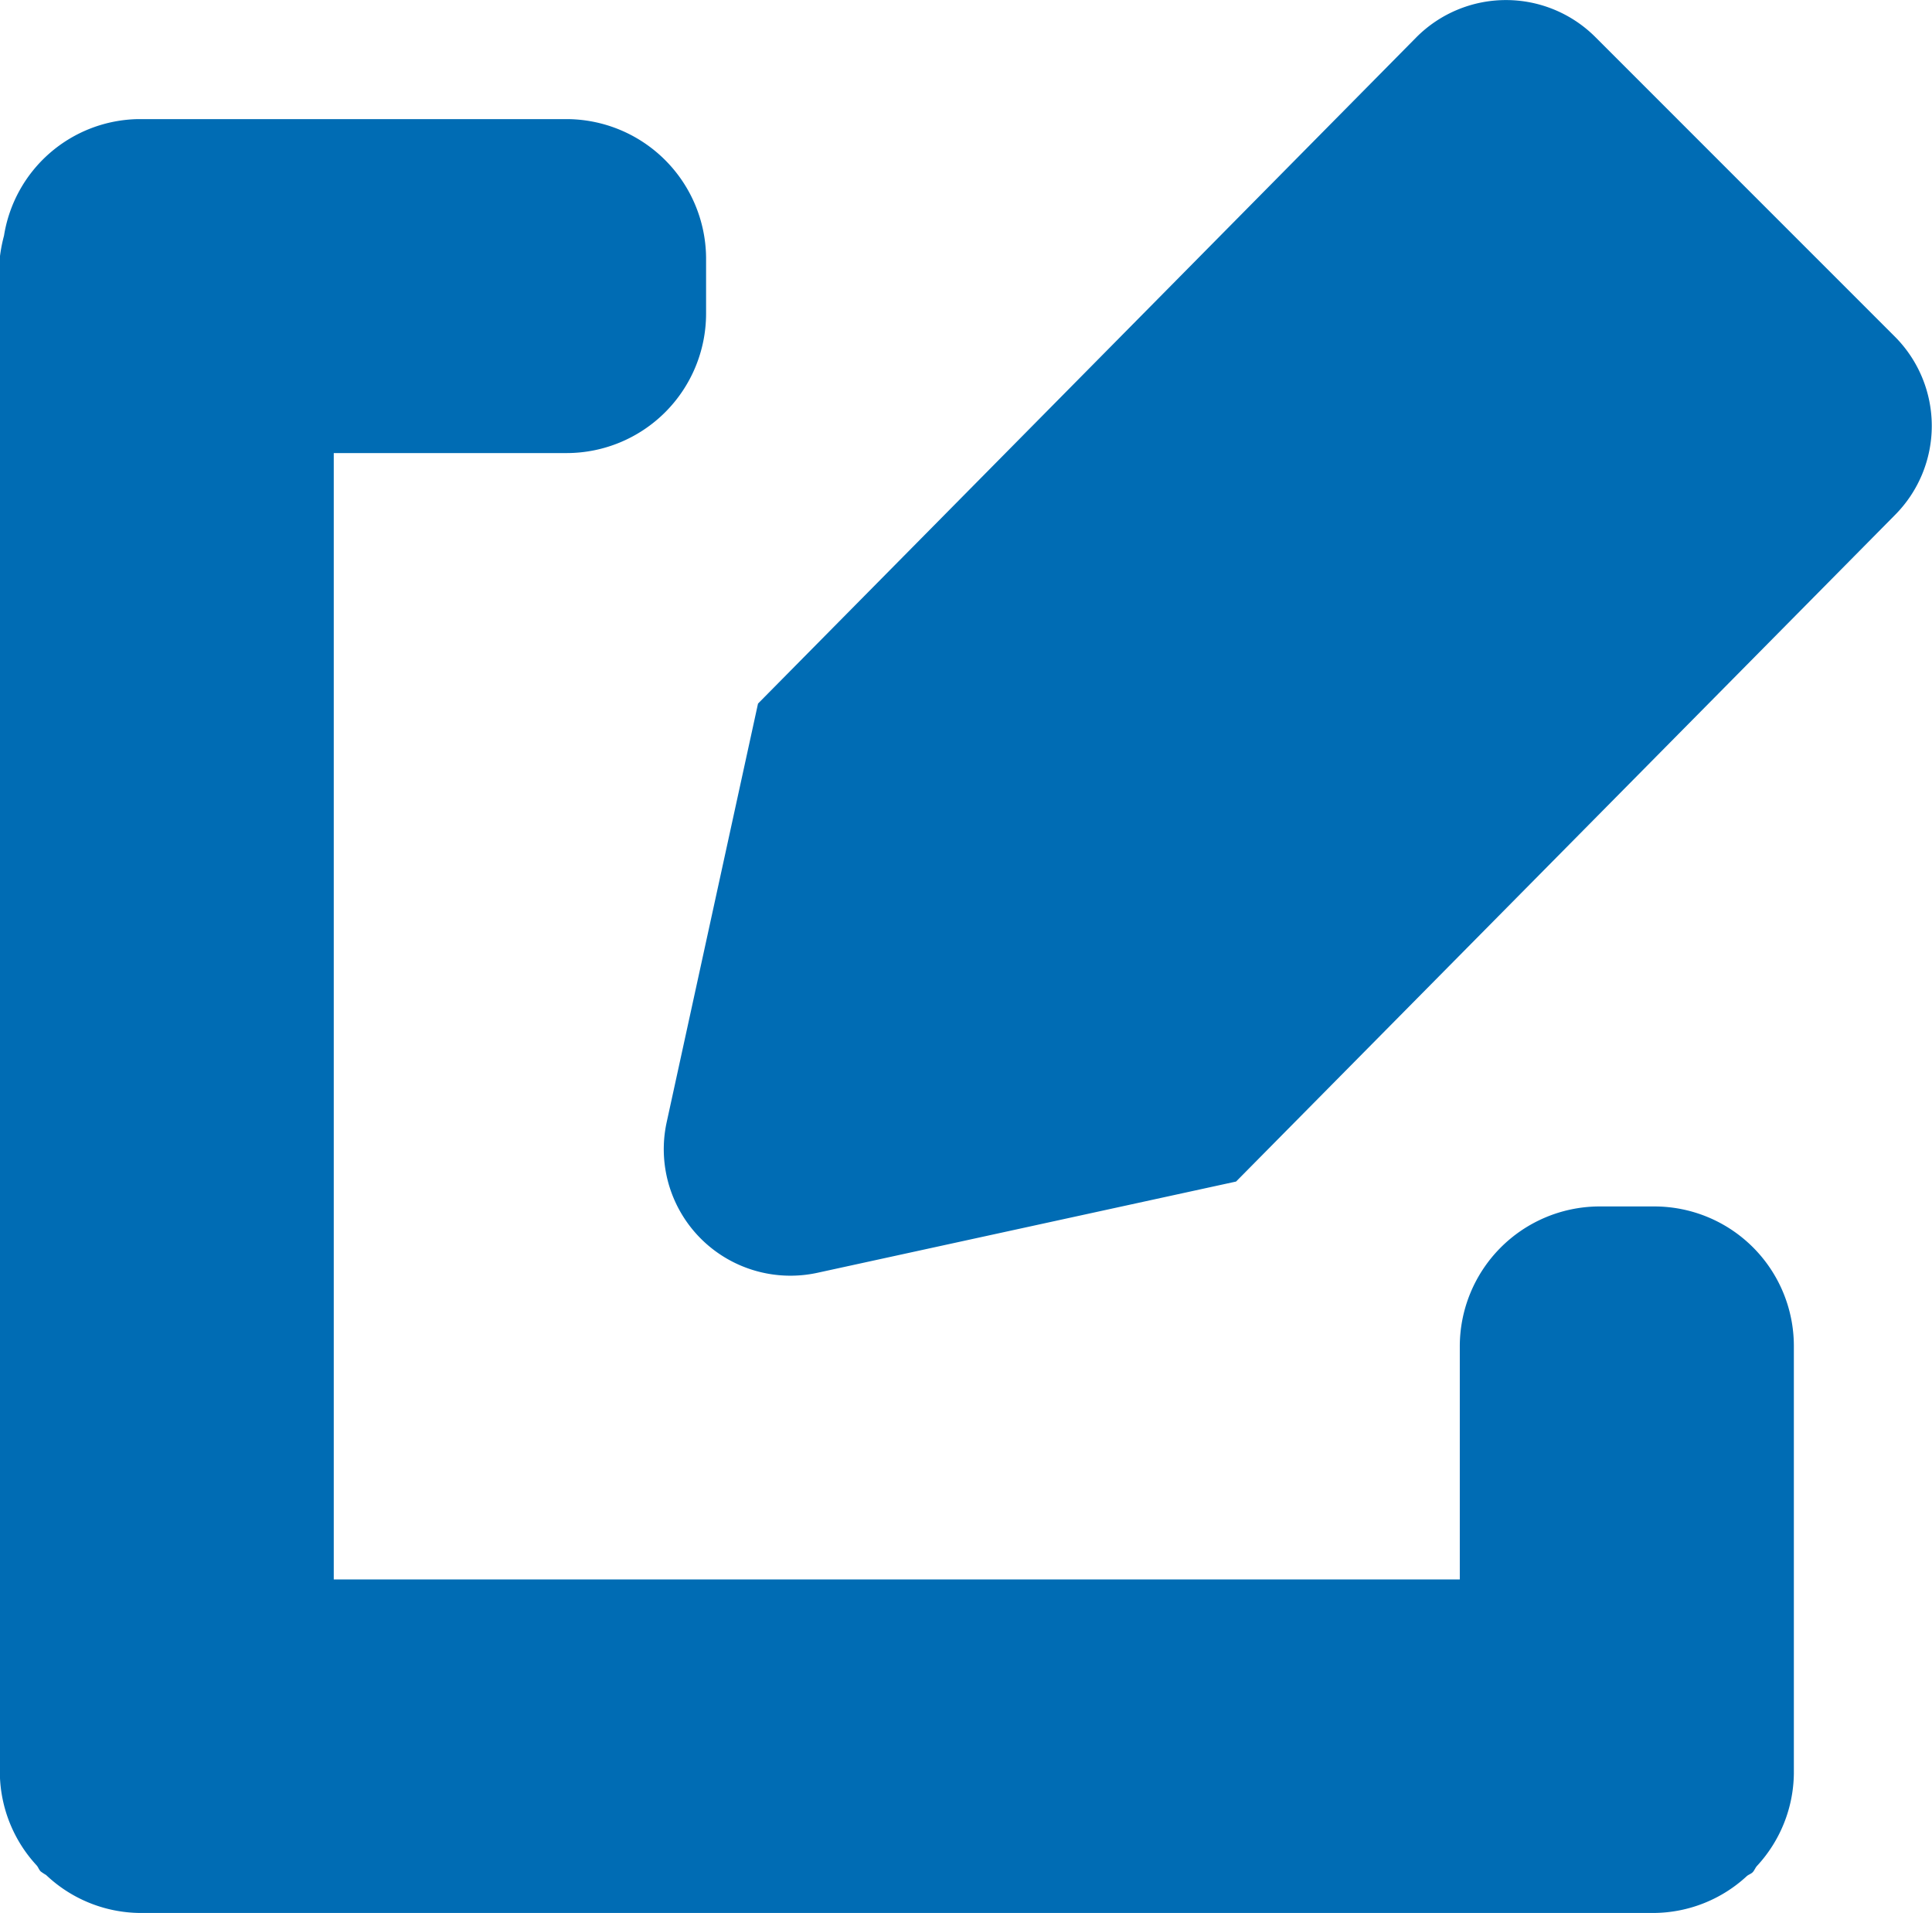 <svg id="edit" xmlns="http://www.w3.org/2000/svg" width="12.573" height="12.447" viewBox="0 0 12.573 12.447">
  <path id="Combined_Shape" data-name="Combined Shape" d="M.906,12.447A.9.9,0,0,1,.3,12.2a.353.353,0,0,1-.035-.023c-.012-.012-.016-.028-.027-.04a.9.9,0,0,1-.239-.6V1.674a.987.987,0,0,1,.027-.14A.9.9,0,0,1,.9.775H3.688a.91.91,0,0,1,.907.9v.366a.908.908,0,0,1-.907.907H2.172v7.329H9.5V8.758a.911.911,0,0,1,.9-.908h.367a.908.908,0,0,1,.907.907v2.784a.9.9,0,0,1-.24.6c-.011.012-.016.028-.027.04s-.028.016-.04.027a.9.9,0,0,1-.6.239Zm4.005-4.18A.823.823,0,0,1,4.339,7.3l.594-2.722L9.217.243a.823.823,0,0,1,1.167,0l1.948,1.948a.822.822,0,0,1,0,1.16L8.044,7.688l-2.726.594a.826.826,0,0,1-.407-.015Z" fill="#006CB4"/>
</svg>
